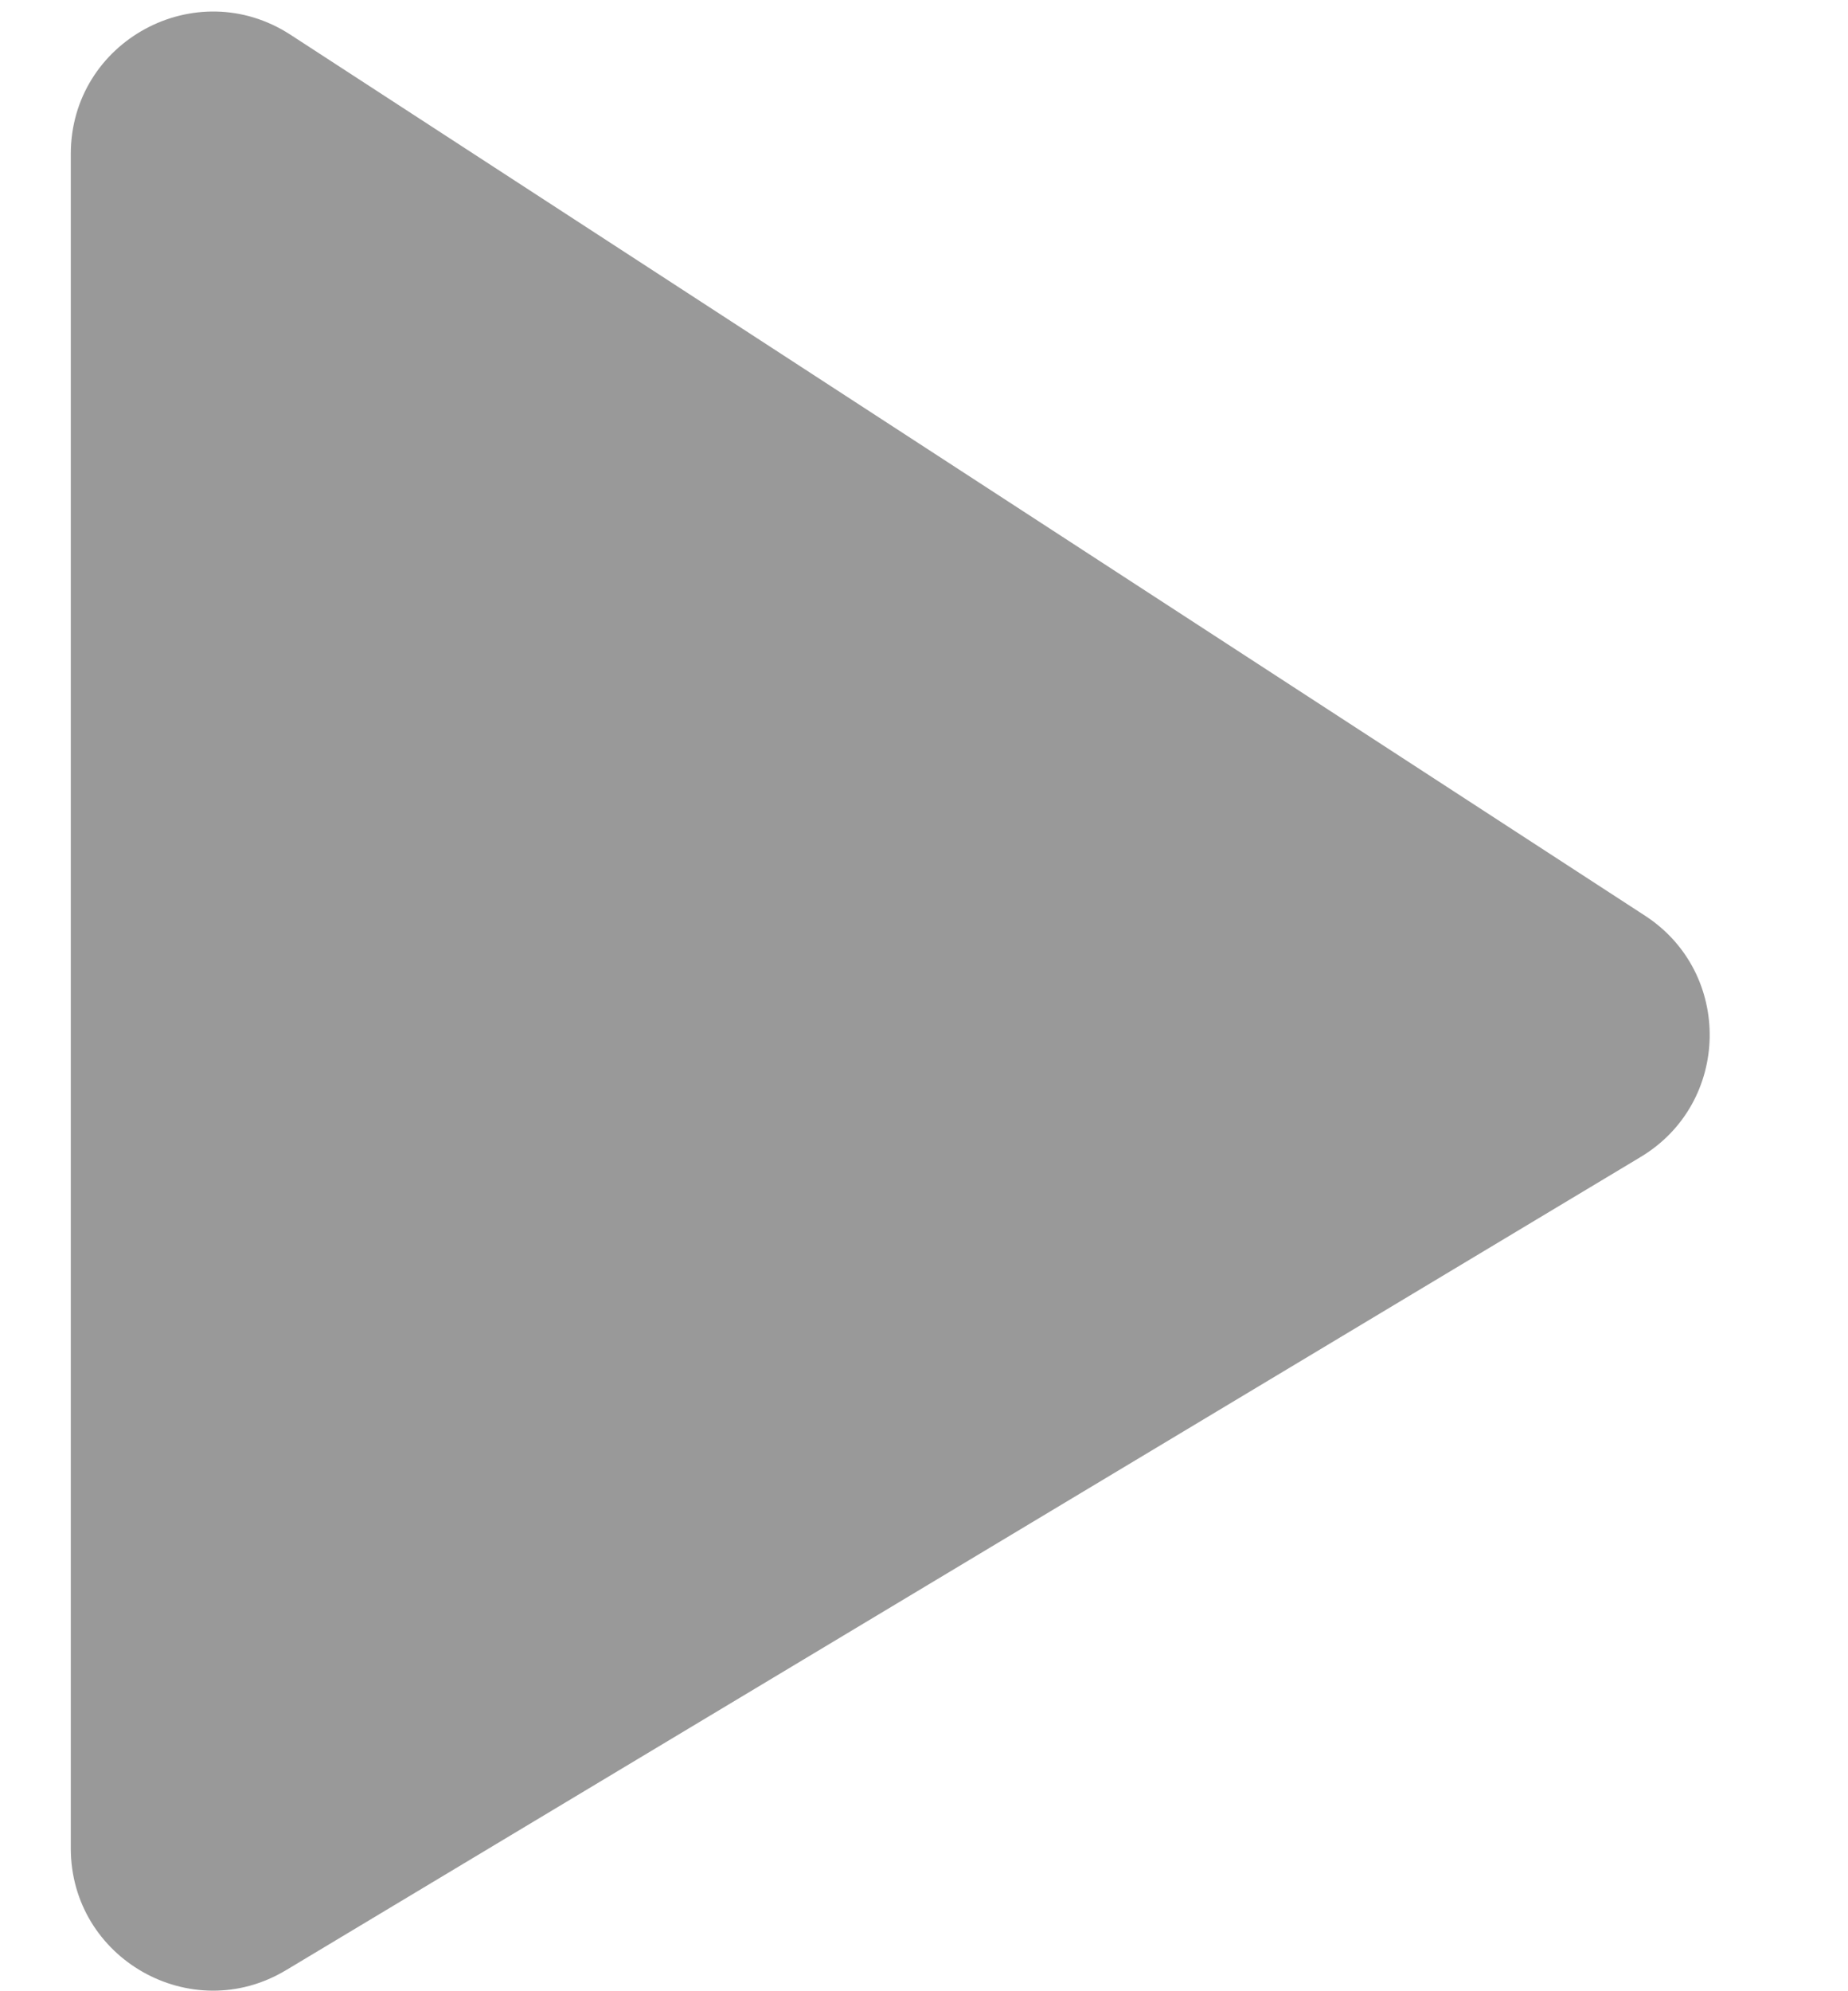 <svg width="13" height="14" viewBox="0 0 13 14" fill="none" xmlns="http://www.w3.org/2000/svg">
<path id="Vector 1" d="M11.572 6.438L2.043 0.244C1.377 -0.188 0.498 0.289 0.498 1.083V12.995C0.498 13.772 1.346 14.252 2.012 13.852L11.542 8.134C12.175 7.754 12.192 6.841 11.572 6.438Z" fill="#999999"/>
</svg>
